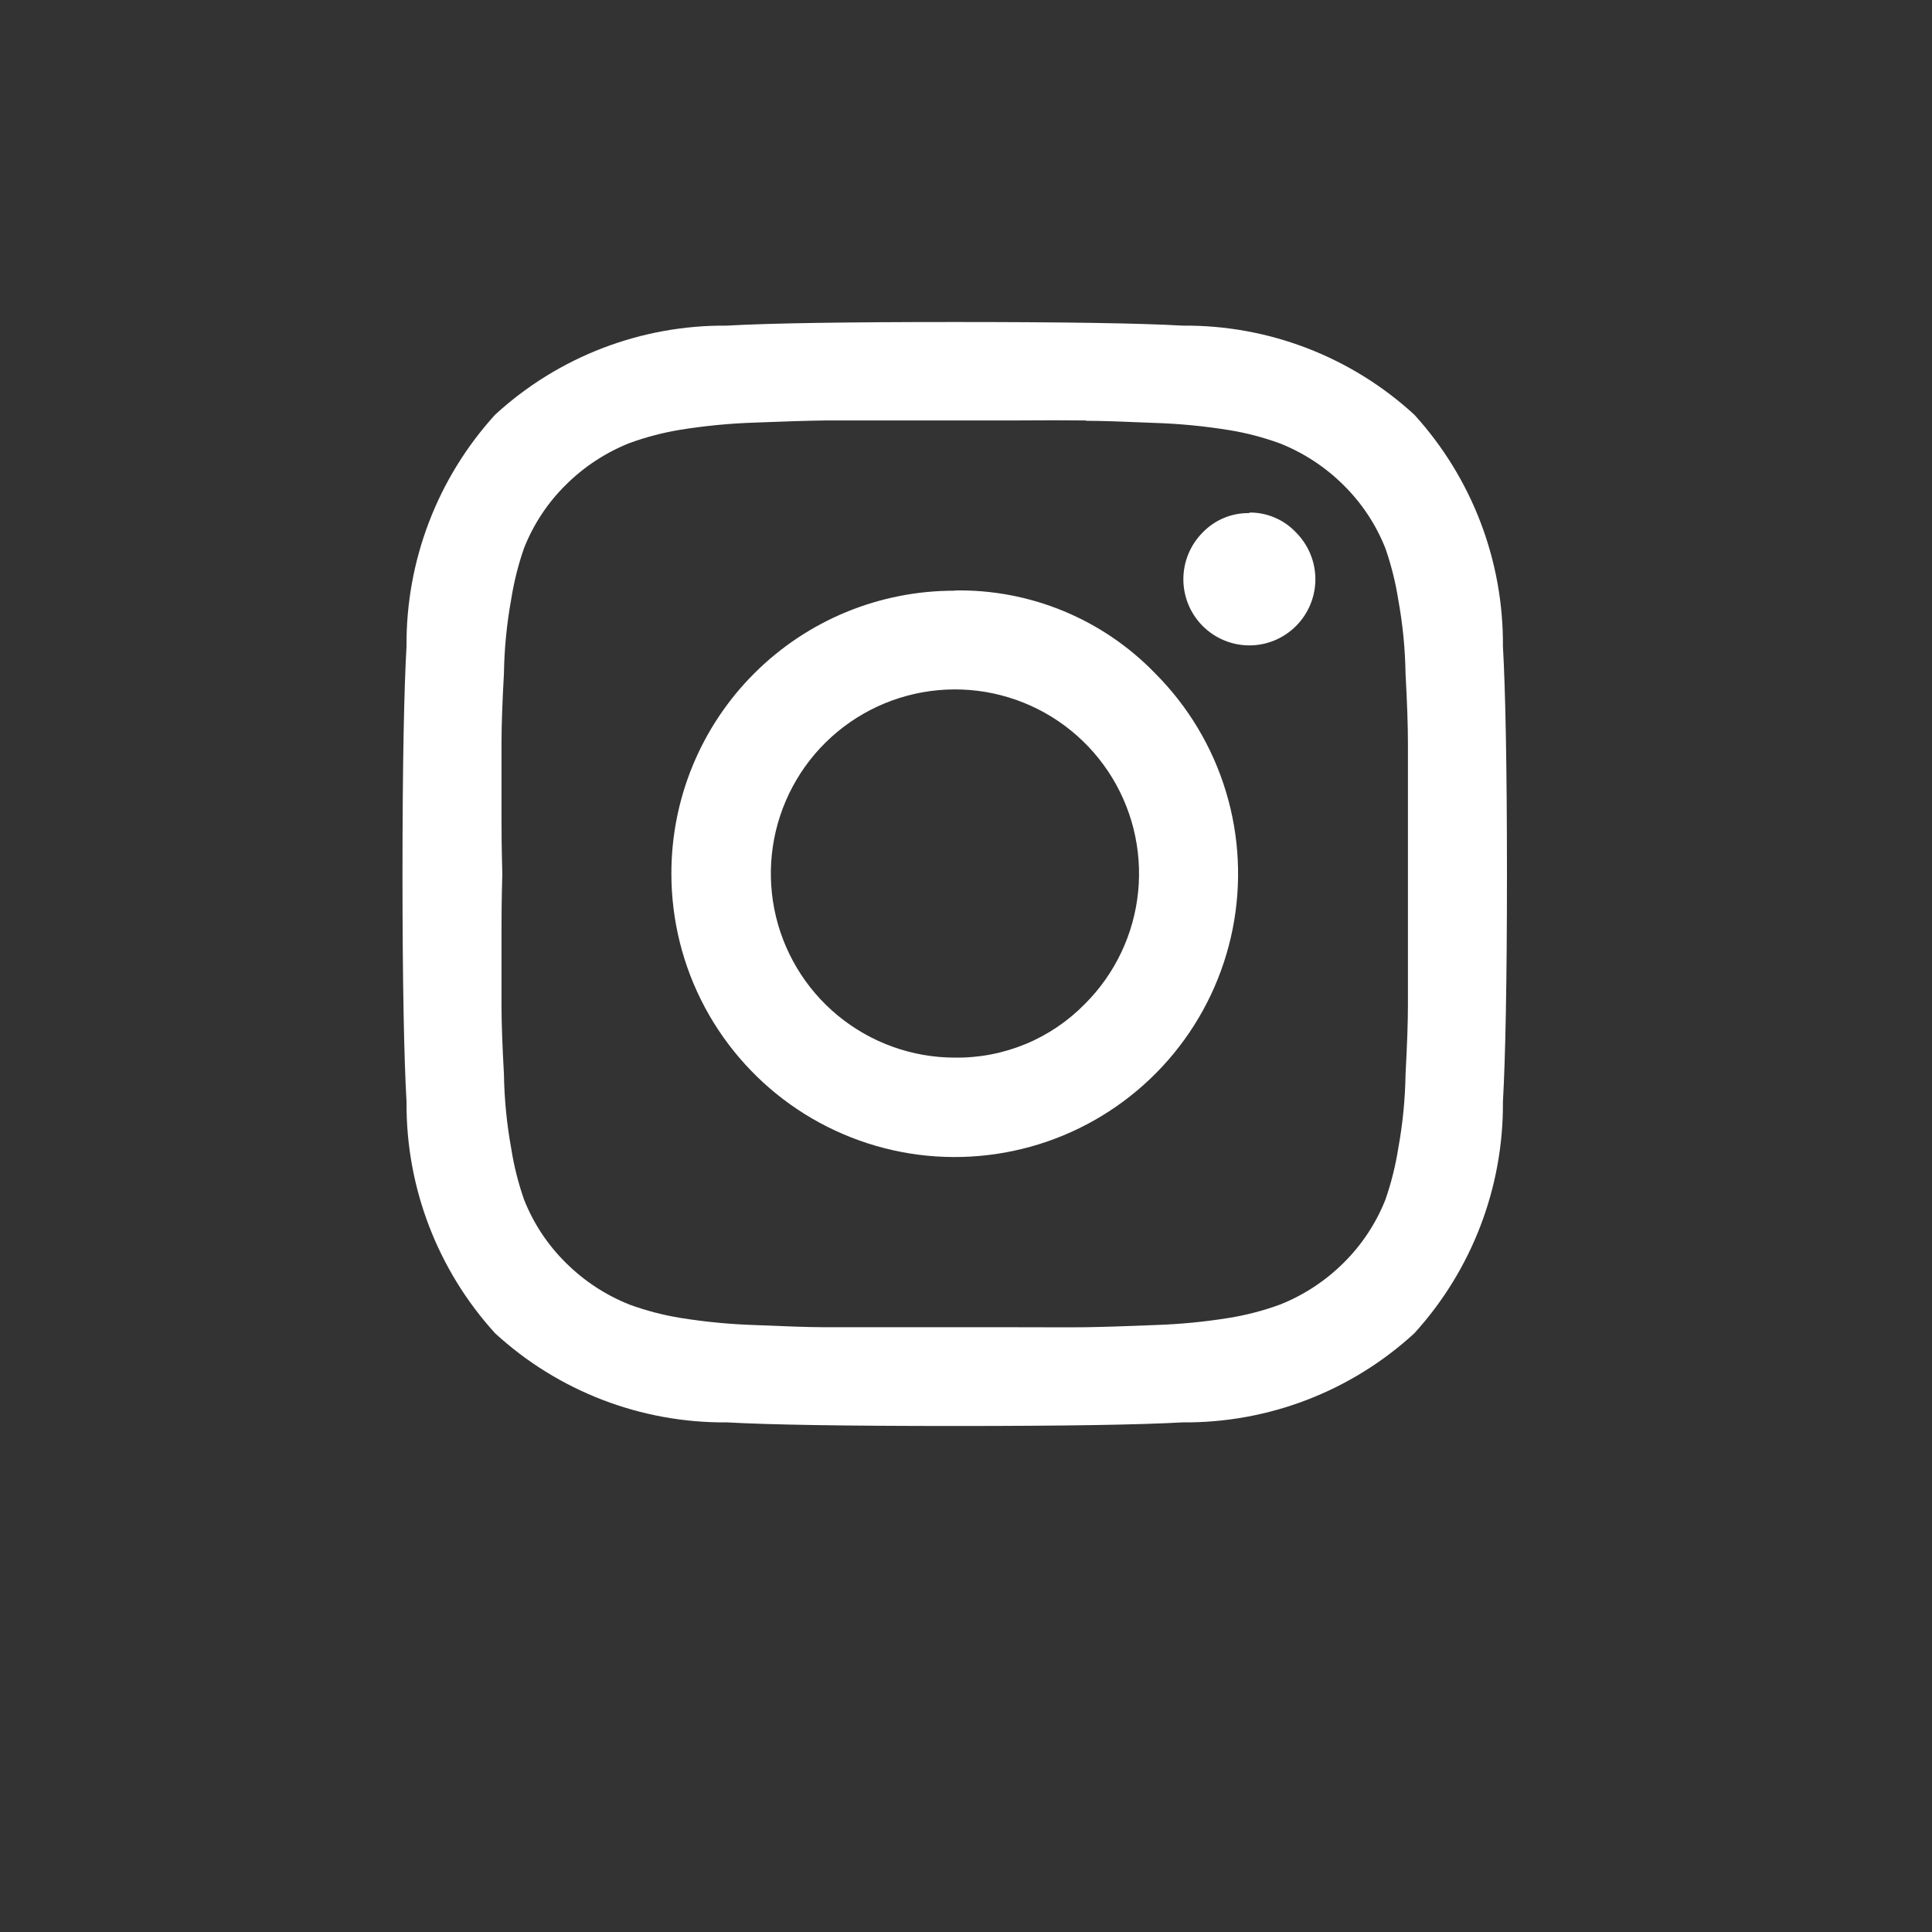 <svg width="55" height="55" viewBox="0 0 55 55" fill="none" xmlns="http://www.w3.org/2000/svg">
<rect x="0" y="0" width="55" height="55" fill="#333333" stroke="none"/>
<path fill-rule="evenodd" clip-rule="evenodd" d="M27.179 30.108C25.967 30.107 24.793 29.685 23.856 28.915C22.92 28.145 22.28 27.074 22.044 25.885C21.809 24.696 21.993 23.462 22.565 22.393C23.137 21.324 24.062 20.487 25.182 20.024C26.303 19.561 27.549 19.5 28.709 19.852C29.869 20.204 30.87 20.948 31.544 21.956C32.217 22.964 32.52 24.175 32.401 25.381C32.282 26.587 31.749 27.715 30.892 28.573C30.41 29.067 29.832 29.459 29.194 29.723C28.555 29.986 27.87 30.118 27.179 30.108ZM27.179 16.816C26.12 16.814 25.07 17.02 24.09 17.424C23.11 17.828 22.22 18.422 21.471 19.171C20.721 19.92 20.127 20.81 19.722 21.79C19.318 22.769 19.11 23.819 19.113 24.878C19.114 26.205 19.442 27.51 20.067 28.679C20.694 29.848 21.598 30.845 22.701 31.581C23.804 32.317 25.072 32.77 26.391 32.9C27.711 33.029 29.043 32.831 30.268 32.324C31.493 31.816 32.574 31.014 33.415 29.989C34.257 28.963 34.832 27.747 35.091 26.446C35.349 25.145 35.284 23.801 34.899 22.532C34.514 21.263 33.823 20.108 32.886 19.17C32.147 18.406 31.26 17.802 30.278 17.396C29.296 16.99 28.241 16.79 27.179 16.809V16.816ZM35.567 14.607C35.319 14.602 35.073 14.649 34.844 14.744C34.615 14.839 34.409 14.981 34.237 15.159C33.885 15.513 33.688 15.991 33.688 16.49C33.688 16.988 33.885 17.467 34.237 17.82C34.412 17.995 34.619 18.134 34.847 18.229C35.075 18.324 35.32 18.373 35.567 18.373C35.814 18.373 36.059 18.324 36.287 18.229C36.515 18.134 36.722 17.995 36.896 17.82C37.248 17.467 37.446 16.988 37.446 16.49C37.446 15.991 37.248 15.513 36.896 15.159C36.726 14.978 36.52 14.833 36.291 14.736C36.062 14.638 35.816 14.588 35.567 14.591V14.607ZM30.915 11.979C31.396 11.979 32.06 12.006 32.886 12.04C33.592 12.063 34.296 12.132 34.994 12.245C35.486 12.325 35.969 12.452 36.438 12.623C37.115 12.892 37.731 13.296 38.248 13.81C38.766 14.321 39.172 14.934 39.44 15.611C39.605 16.086 39.728 16.576 39.806 17.073C39.933 17.769 40.002 18.474 40.013 19.181C40.058 20.006 40.081 20.665 40.081 21.157V28.605C40.081 29.095 40.058 29.753 40.013 30.58C40.002 31.287 39.933 31.992 39.806 32.688C39.728 33.186 39.605 33.675 39.44 34.151C39.172 34.827 38.766 35.441 38.248 35.952C37.731 36.466 37.115 36.87 36.438 37.139C35.969 37.31 35.486 37.437 34.994 37.517C34.296 37.63 33.592 37.698 32.886 37.721C32.06 37.755 31.396 37.776 30.915 37.783C30.433 37.79 29.7 37.783 28.738 37.783H27.179H25.621C24.658 37.783 23.948 37.783 23.467 37.783C22.985 37.783 22.298 37.755 21.473 37.721C20.767 37.698 20.062 37.63 19.364 37.517C18.872 37.437 18.389 37.31 17.921 37.139C17.243 36.87 16.627 36.466 16.111 35.952C15.592 35.441 15.186 34.827 14.919 34.151C14.753 33.675 14.63 33.186 14.552 32.688C14.426 31.992 14.357 31.287 14.346 30.58C14.3 29.755 14.277 29.097 14.277 28.605V26.437C14.277 25.488 14.3 24.968 14.3 24.872C14.3 24.775 14.277 24.255 14.277 23.306V21.148C14.277 20.657 14.3 19.999 14.346 19.172C14.357 18.465 14.426 17.76 14.552 17.064C14.631 16.567 14.753 16.077 14.919 15.602C15.186 14.925 15.592 14.311 16.111 13.8C16.627 13.286 17.243 12.883 17.921 12.613C18.389 12.443 18.872 12.316 19.364 12.235C20.062 12.123 20.767 12.054 21.473 12.031C22.298 11.998 22.963 11.977 23.467 11.97C23.948 11.97 24.658 11.97 25.621 11.97H27.179H28.738C29.7 11.963 30.41 11.963 30.915 11.97V11.979ZM42.785 18.395C42.803 15.96 41.903 13.608 40.264 11.807C38.466 10.154 36.107 9.248 33.664 9.27C32.473 9.201 30.296 9.167 27.179 9.167C24.063 9.167 21.886 9.201 20.694 9.27C18.252 9.248 15.892 10.154 14.094 11.807C12.455 13.608 11.555 15.96 11.573 18.395C11.504 19.596 11.458 21.757 11.458 24.881C11.458 28.004 11.504 30.168 11.573 31.366C11.555 33.801 12.455 36.153 14.094 37.955C15.892 39.607 18.252 40.514 20.694 40.492C21.886 40.56 24.063 40.595 27.179 40.595C30.296 40.595 32.473 40.56 33.664 40.492C36.107 40.514 38.466 39.607 40.264 37.955C41.903 36.153 42.803 33.801 42.785 31.366C42.854 30.165 42.9 28.004 42.9 24.881C42.9 21.757 42.854 19.596 42.785 18.395Z" fill="white"/>
</svg>
